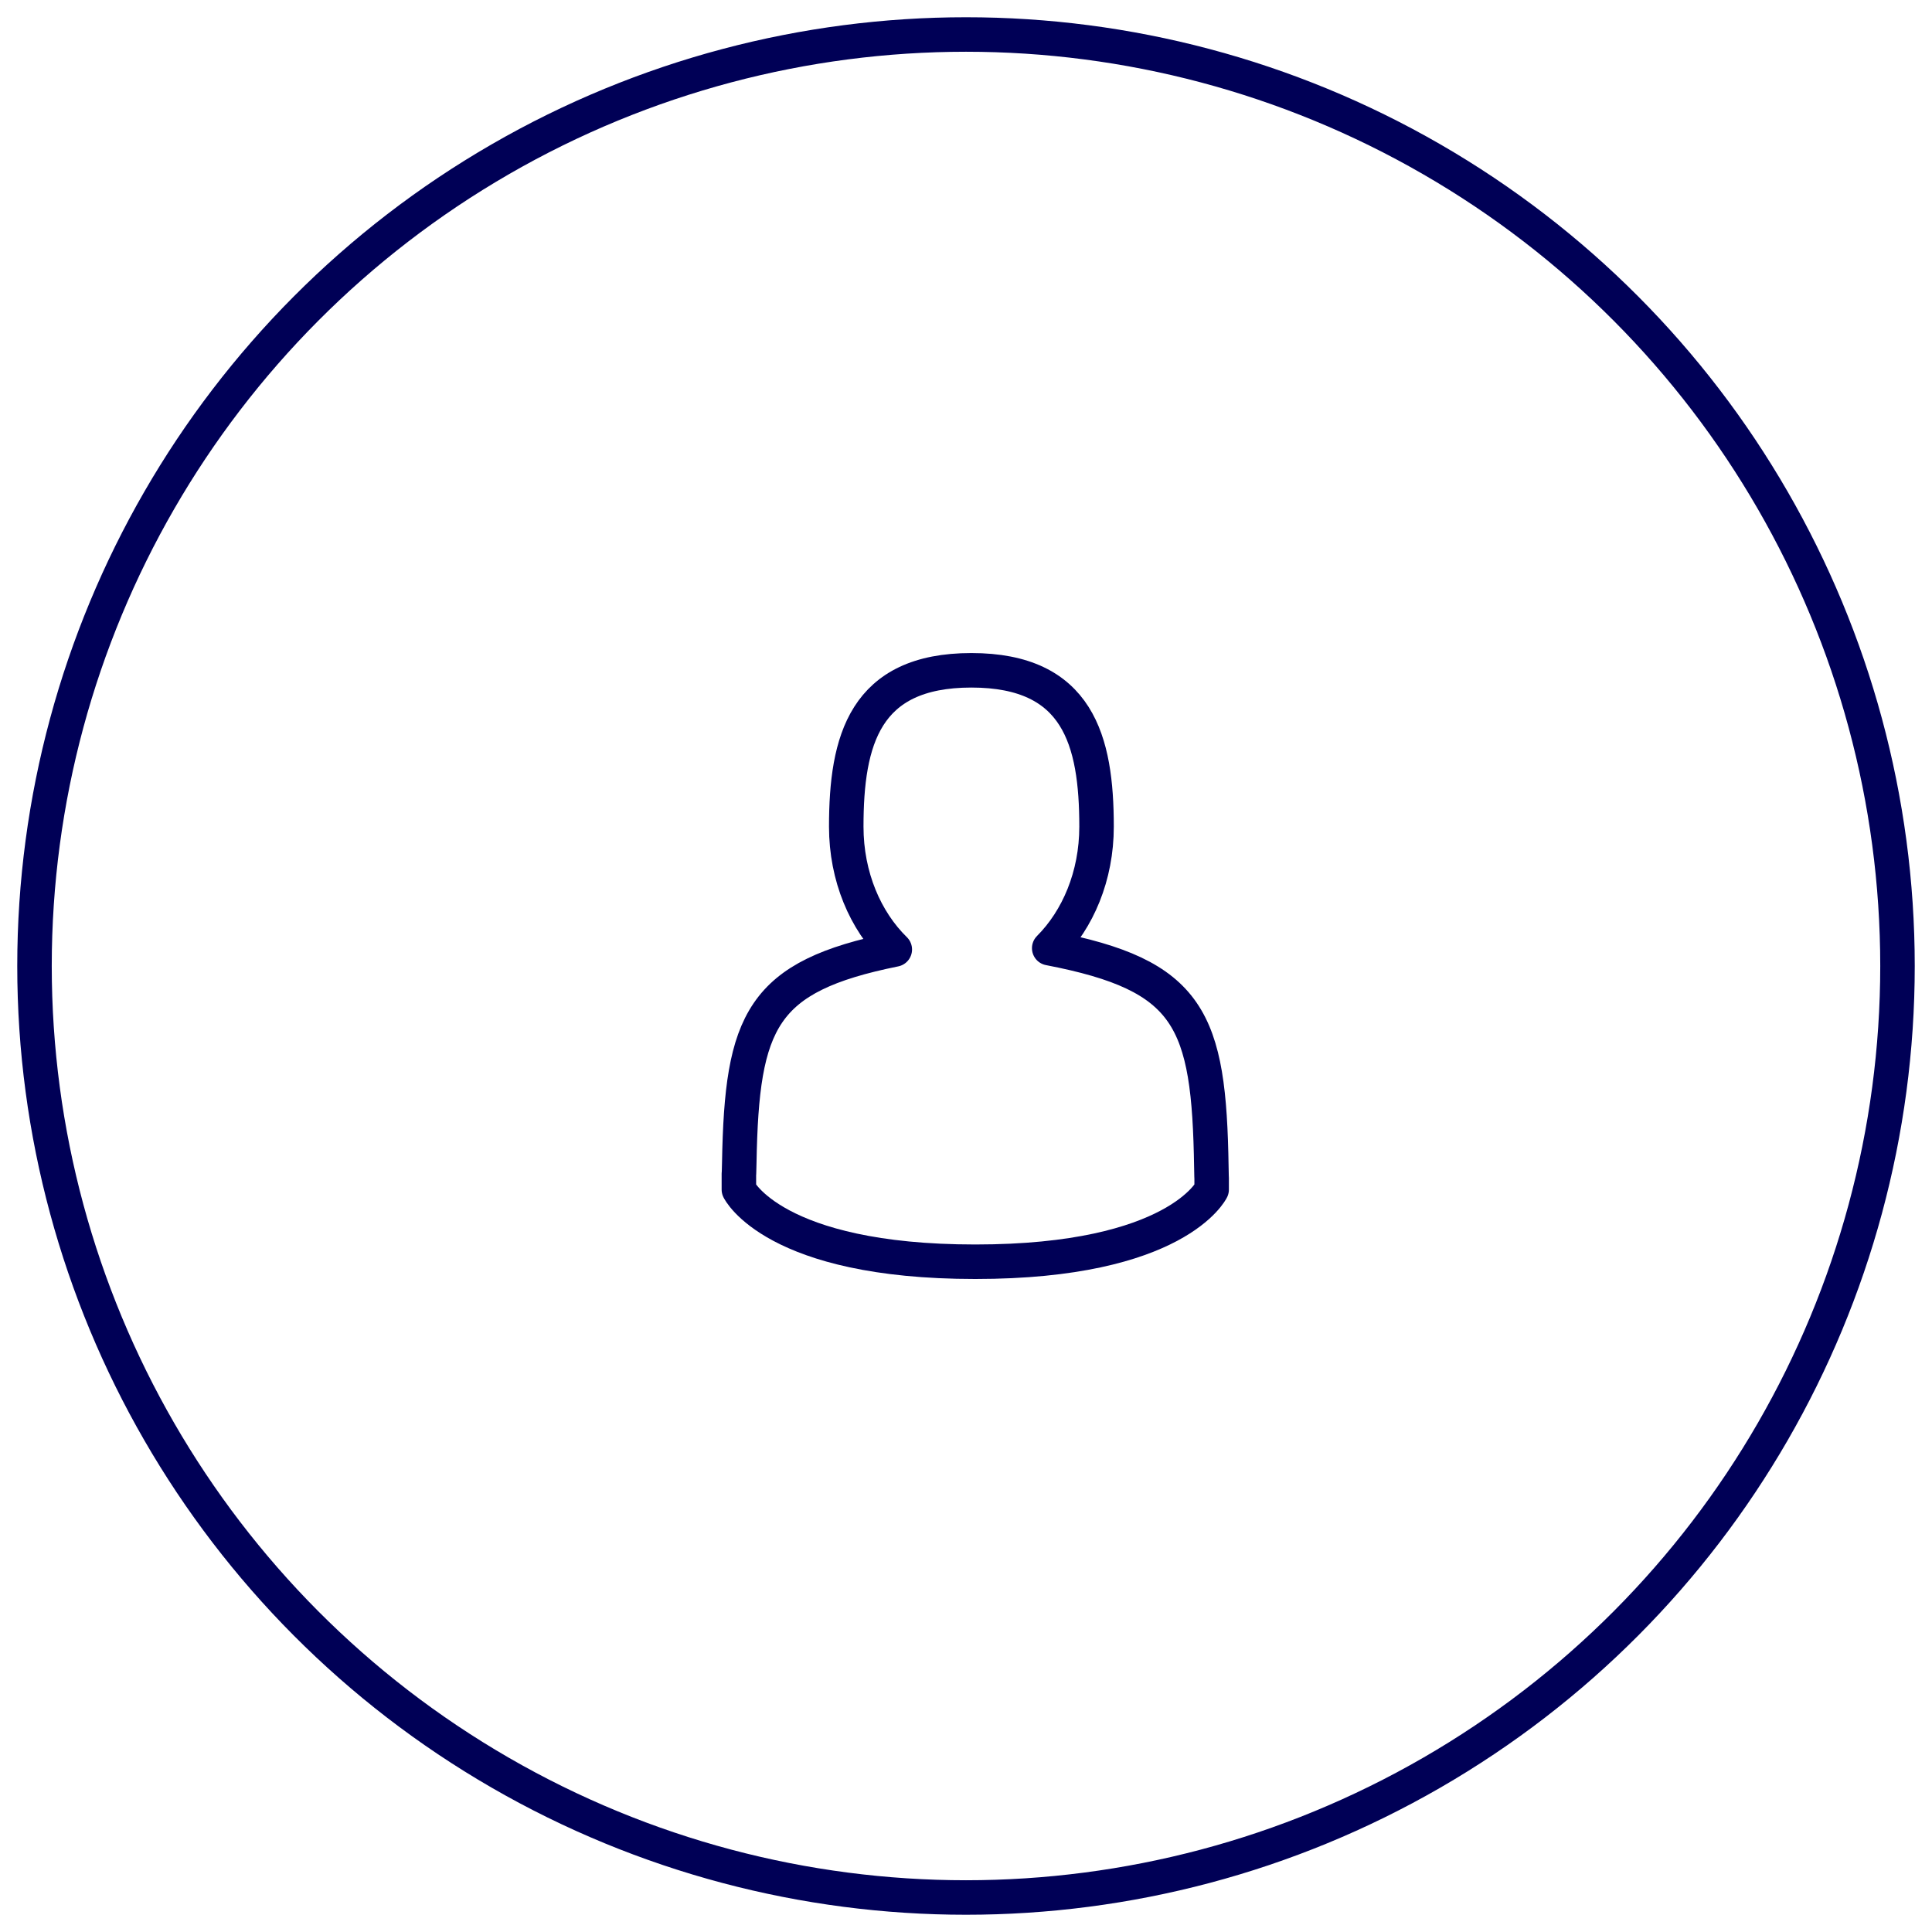 <svg xmlns="http://www.w3.org/2000/svg" xmlns:xlink="http://www.w3.org/1999/xlink" width="56" height="56" viewBox="0 0 56 56">
    <defs>
        <path id="a" d="M.787.431h.417v.857H.787z"/>
    </defs>
    <g fill="none" fill-rule="evenodd" transform="translate(1 1)">
        <g transform="translate(33.333 32.571)">
            <mask id="b" fill="#fff">
                <use xlink:href="#a"/>
            </mask>
        </g>
        <path stroke="#000056" stroke-linecap="round" stroke-linejoin="round" d="M34.112 32.84c-.066-4.304-.613-5.57-4.7-6.357.83-.832 1.372-2.09 1.372-3.522 0-2.503-.534-4.532-3.628-4.532-3.094 0-3.627 2.029-3.627 4.532 0 1.452.557 2.73 1.407 3.56-3.867.782-4.433 2.054-4.508 6.176-.007.347-.01.365-.011.325v.458s1.01 2.092 6.852 2.092c5.842 0 6.851-2.092 6.851-2.092v-.338c-.001.024-.003-.024-.008-.303z"/>
        <circle cx="27" cy="27" r="27" stroke="#000056"/>
    </g>
</svg>
